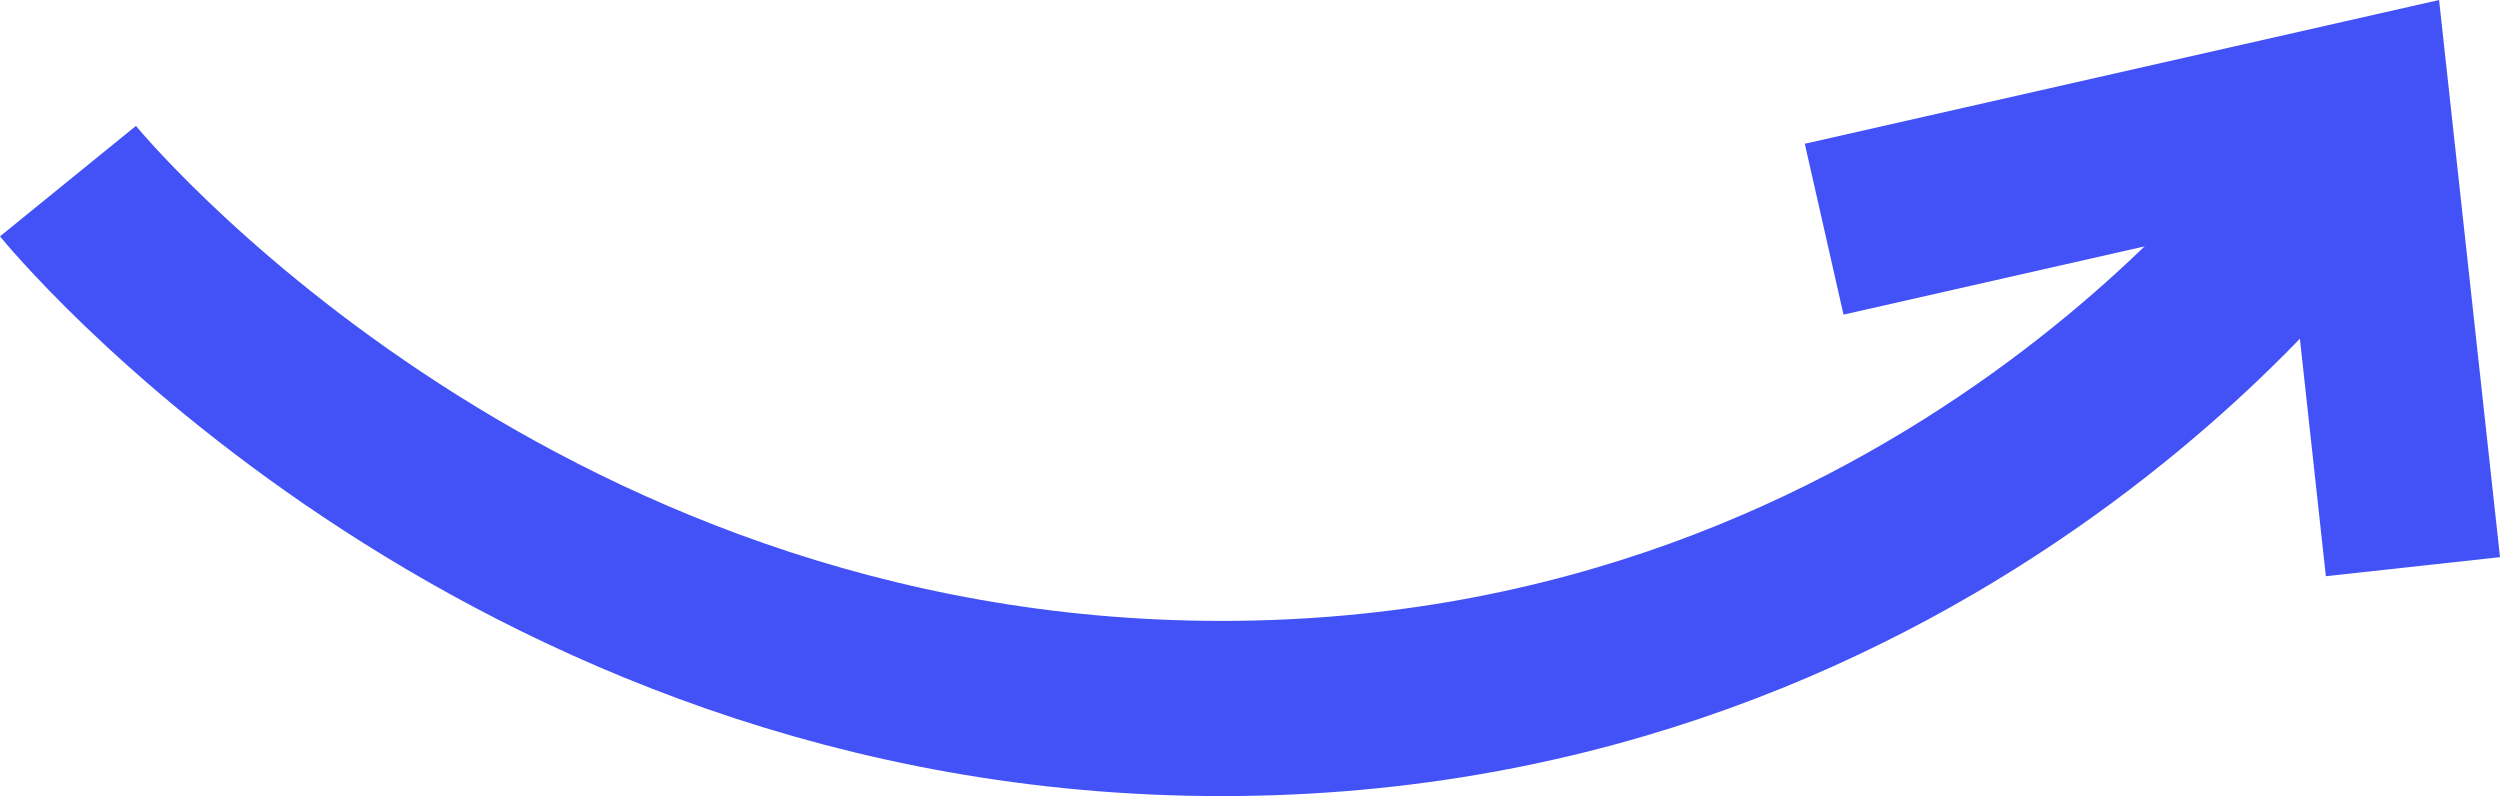 <?xml version="1.0" encoding="UTF-8"?>
<svg id="Layer_2" data-name="Layer 2" xmlns="http://www.w3.org/2000/svg" viewBox="0 0 1178.41 375.24">
  <defs>
    <style>
      .cls-1 {
        fill: none;
        stroke: #4252f7;
        stroke-miterlimit: 10;
        stroke-width: 82.58px;
      }
    </style>
  </defs>
  <g id="Layer_1-2" data-name="Layer 1">
    <g>
      <path class="cls-1" d="m1093.69,85.38s-176.08,248.58-517.87,248.58S32.04,85.38,32.04,85.38"/>
      <polyline class="cls-1" points="859.84 108.03 1113.68 50.5 1137.37 267.11"/>
    </g>
  </g>
</svg>